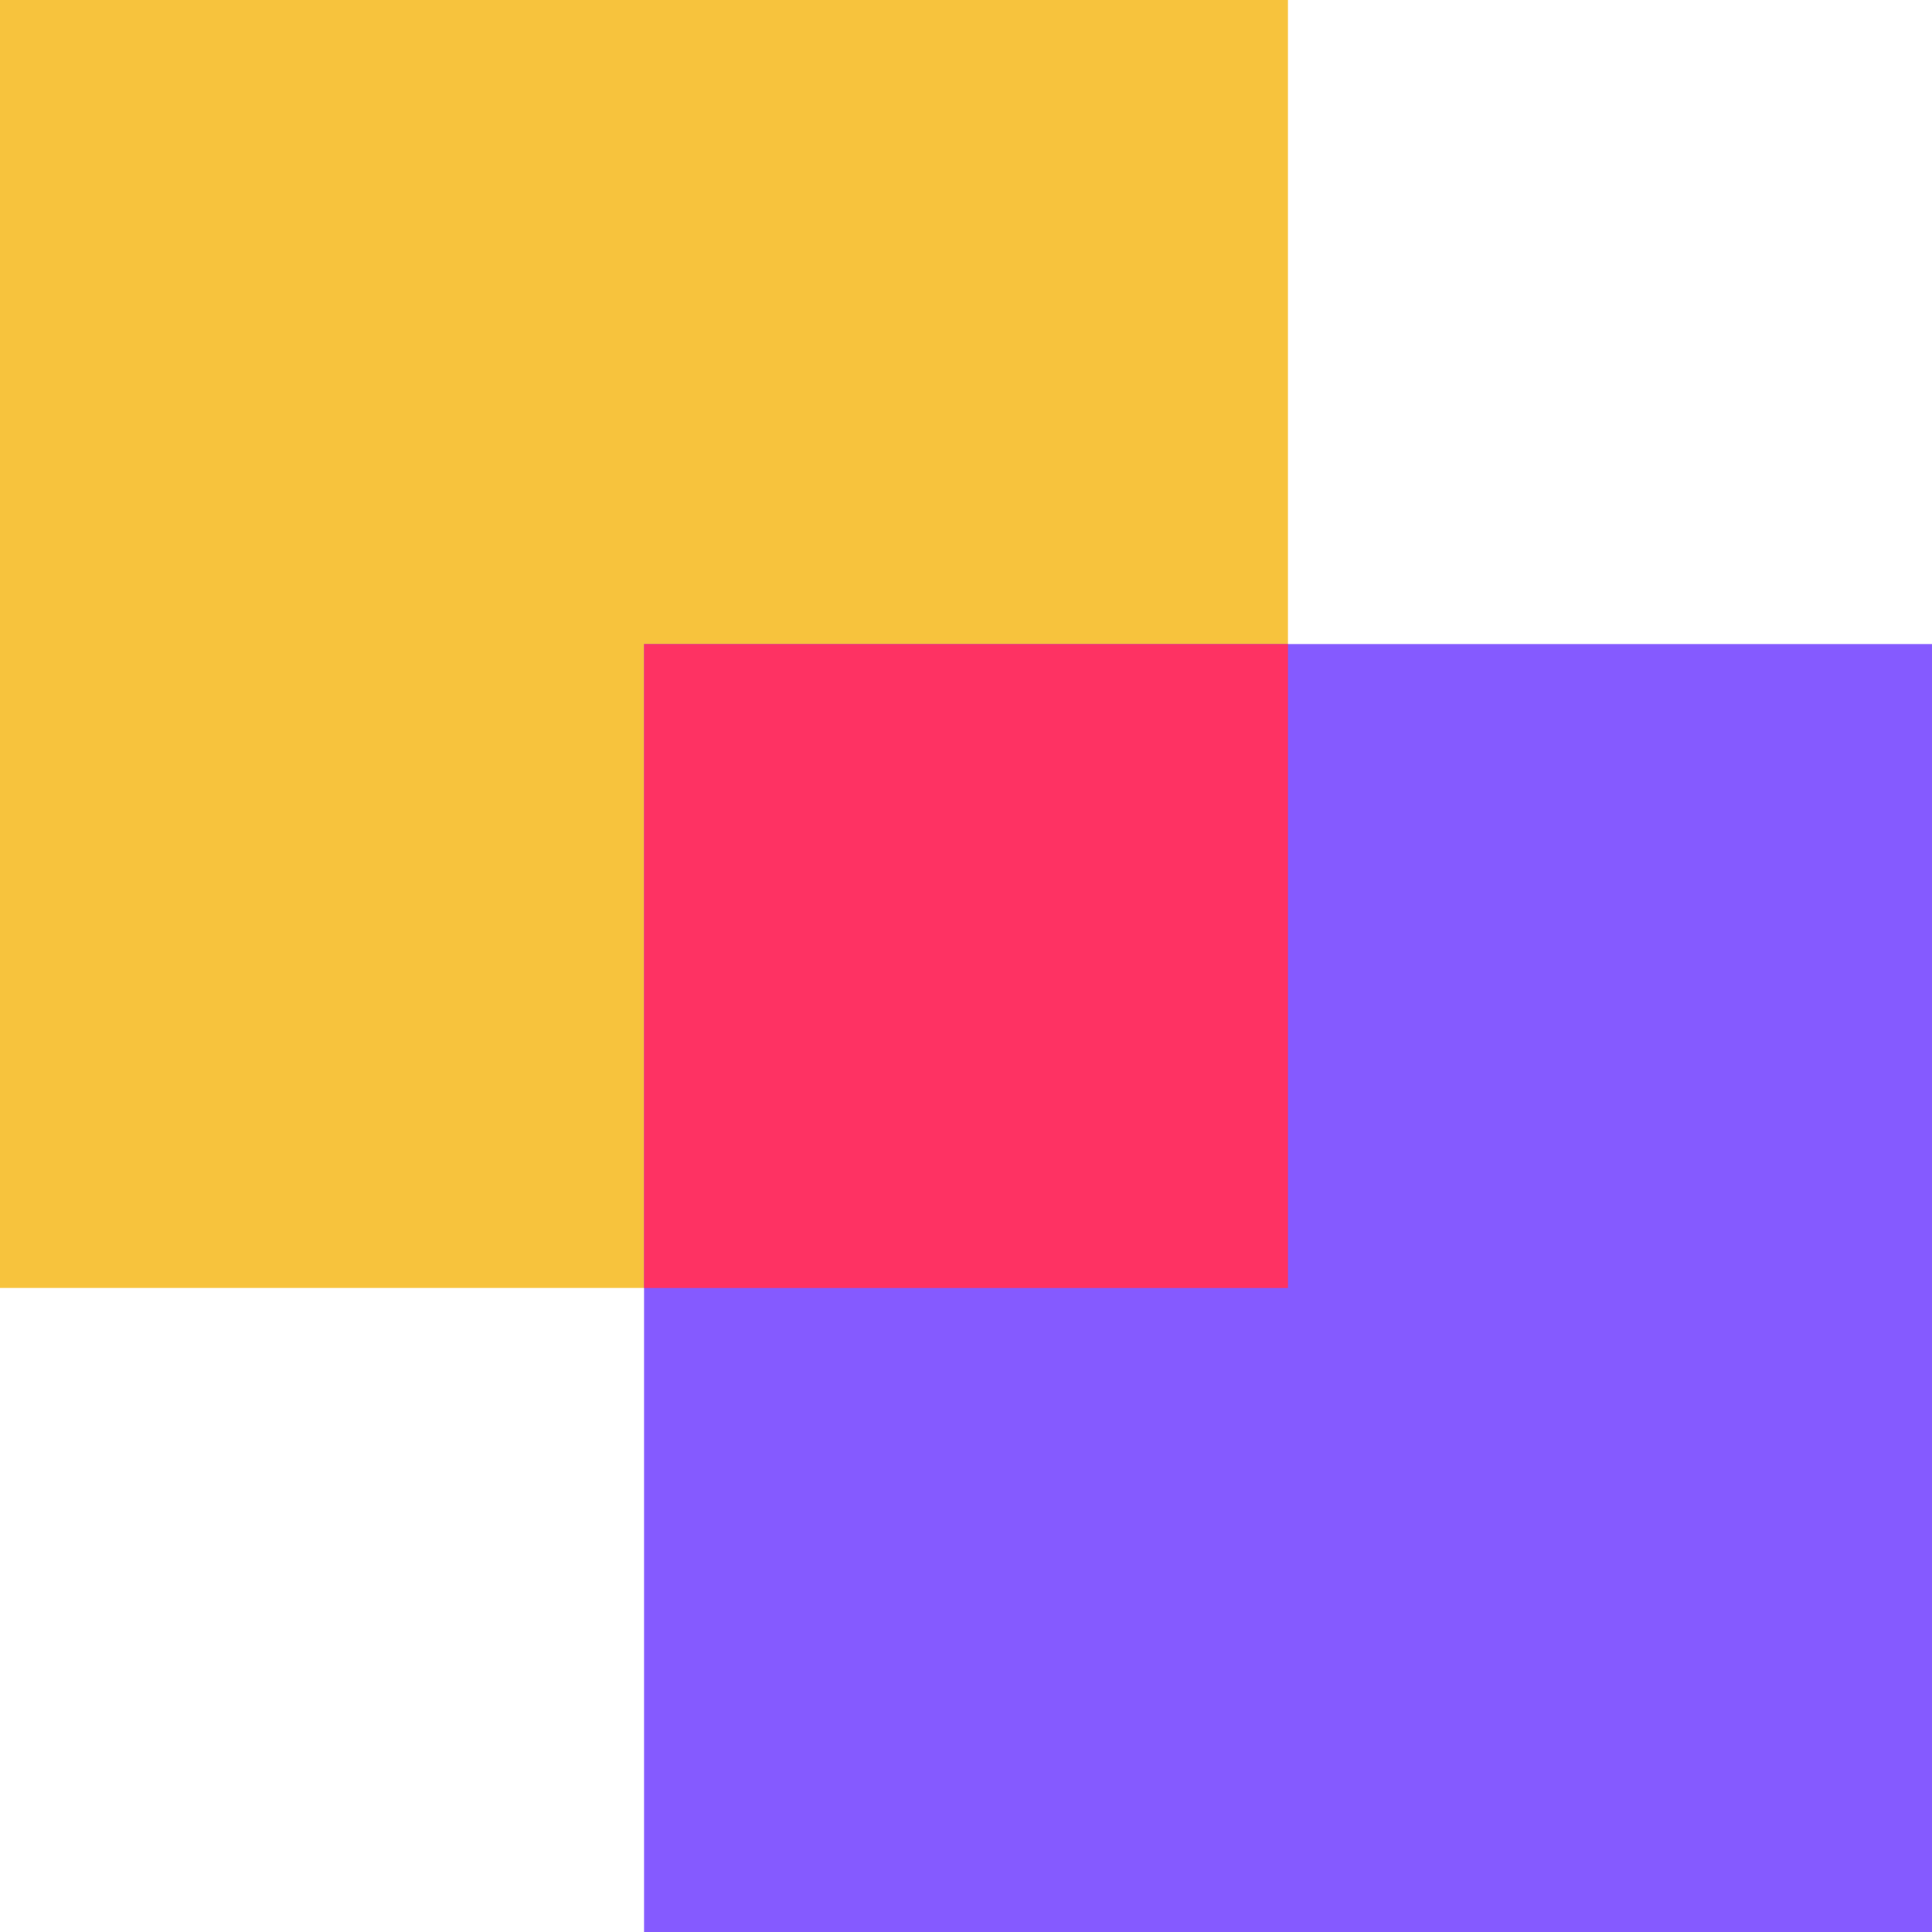 <svg width="16" height="16" viewBox="0 0 32 32" fill="none" xmlns="http://www.w3.org/2000/svg">
<rect width="21.333" height="21.333" fill="#F7C33D"/>
<rect x="10.667" y="10.667" width="21.333" height="21.333" fill="#855AFF"/>
<rect x="10.667" y="10.667" width="10.667" height="10.667" fill="#FE3263"/>
</svg>
